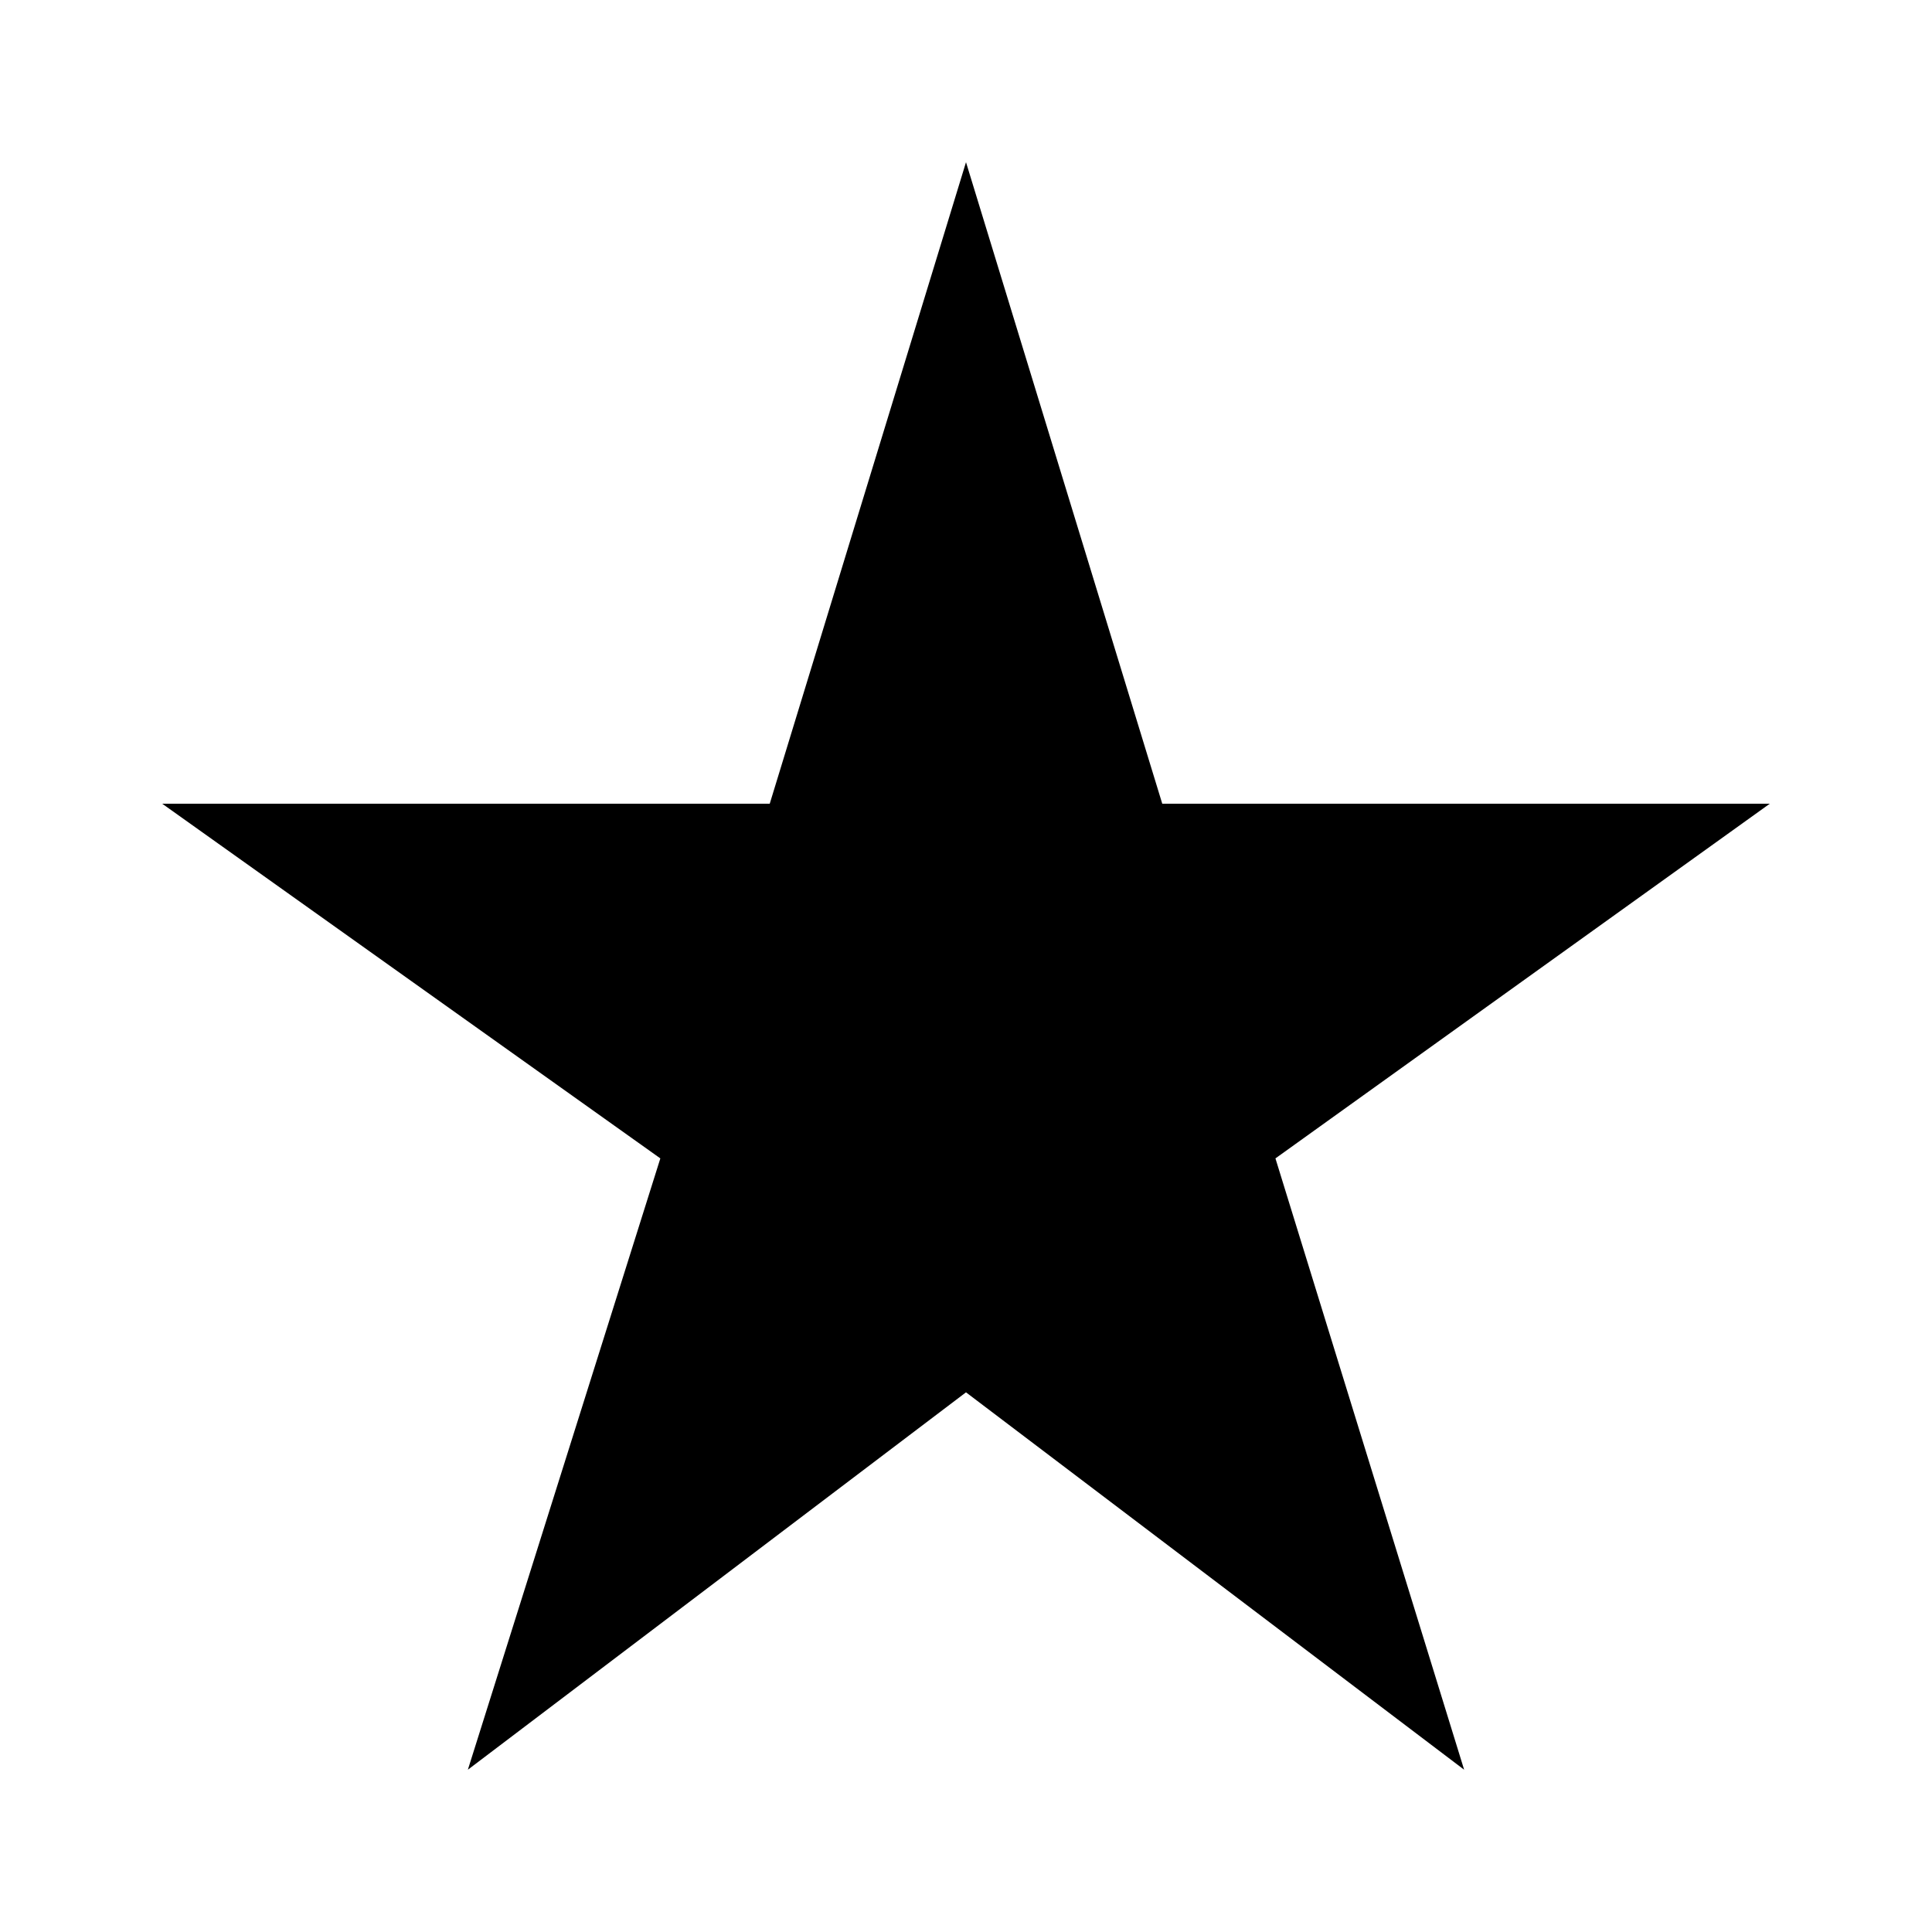 <!-- Generated by IcoMoon.io -->
<svg version="1.1" xmlns="http://www.w3.org/2000/svg" width="24" height="24" viewBox="0 0 24 24">
<title>star_rate</title>
<path d="M14.438 9.984l-2.438-7.969-2.438 7.969h-7.547l6.188 4.406-2.391 7.594 6.188-4.688 6.188 4.688-2.344-7.594 6.141-4.406h-7.547z"></path>
</svg>
